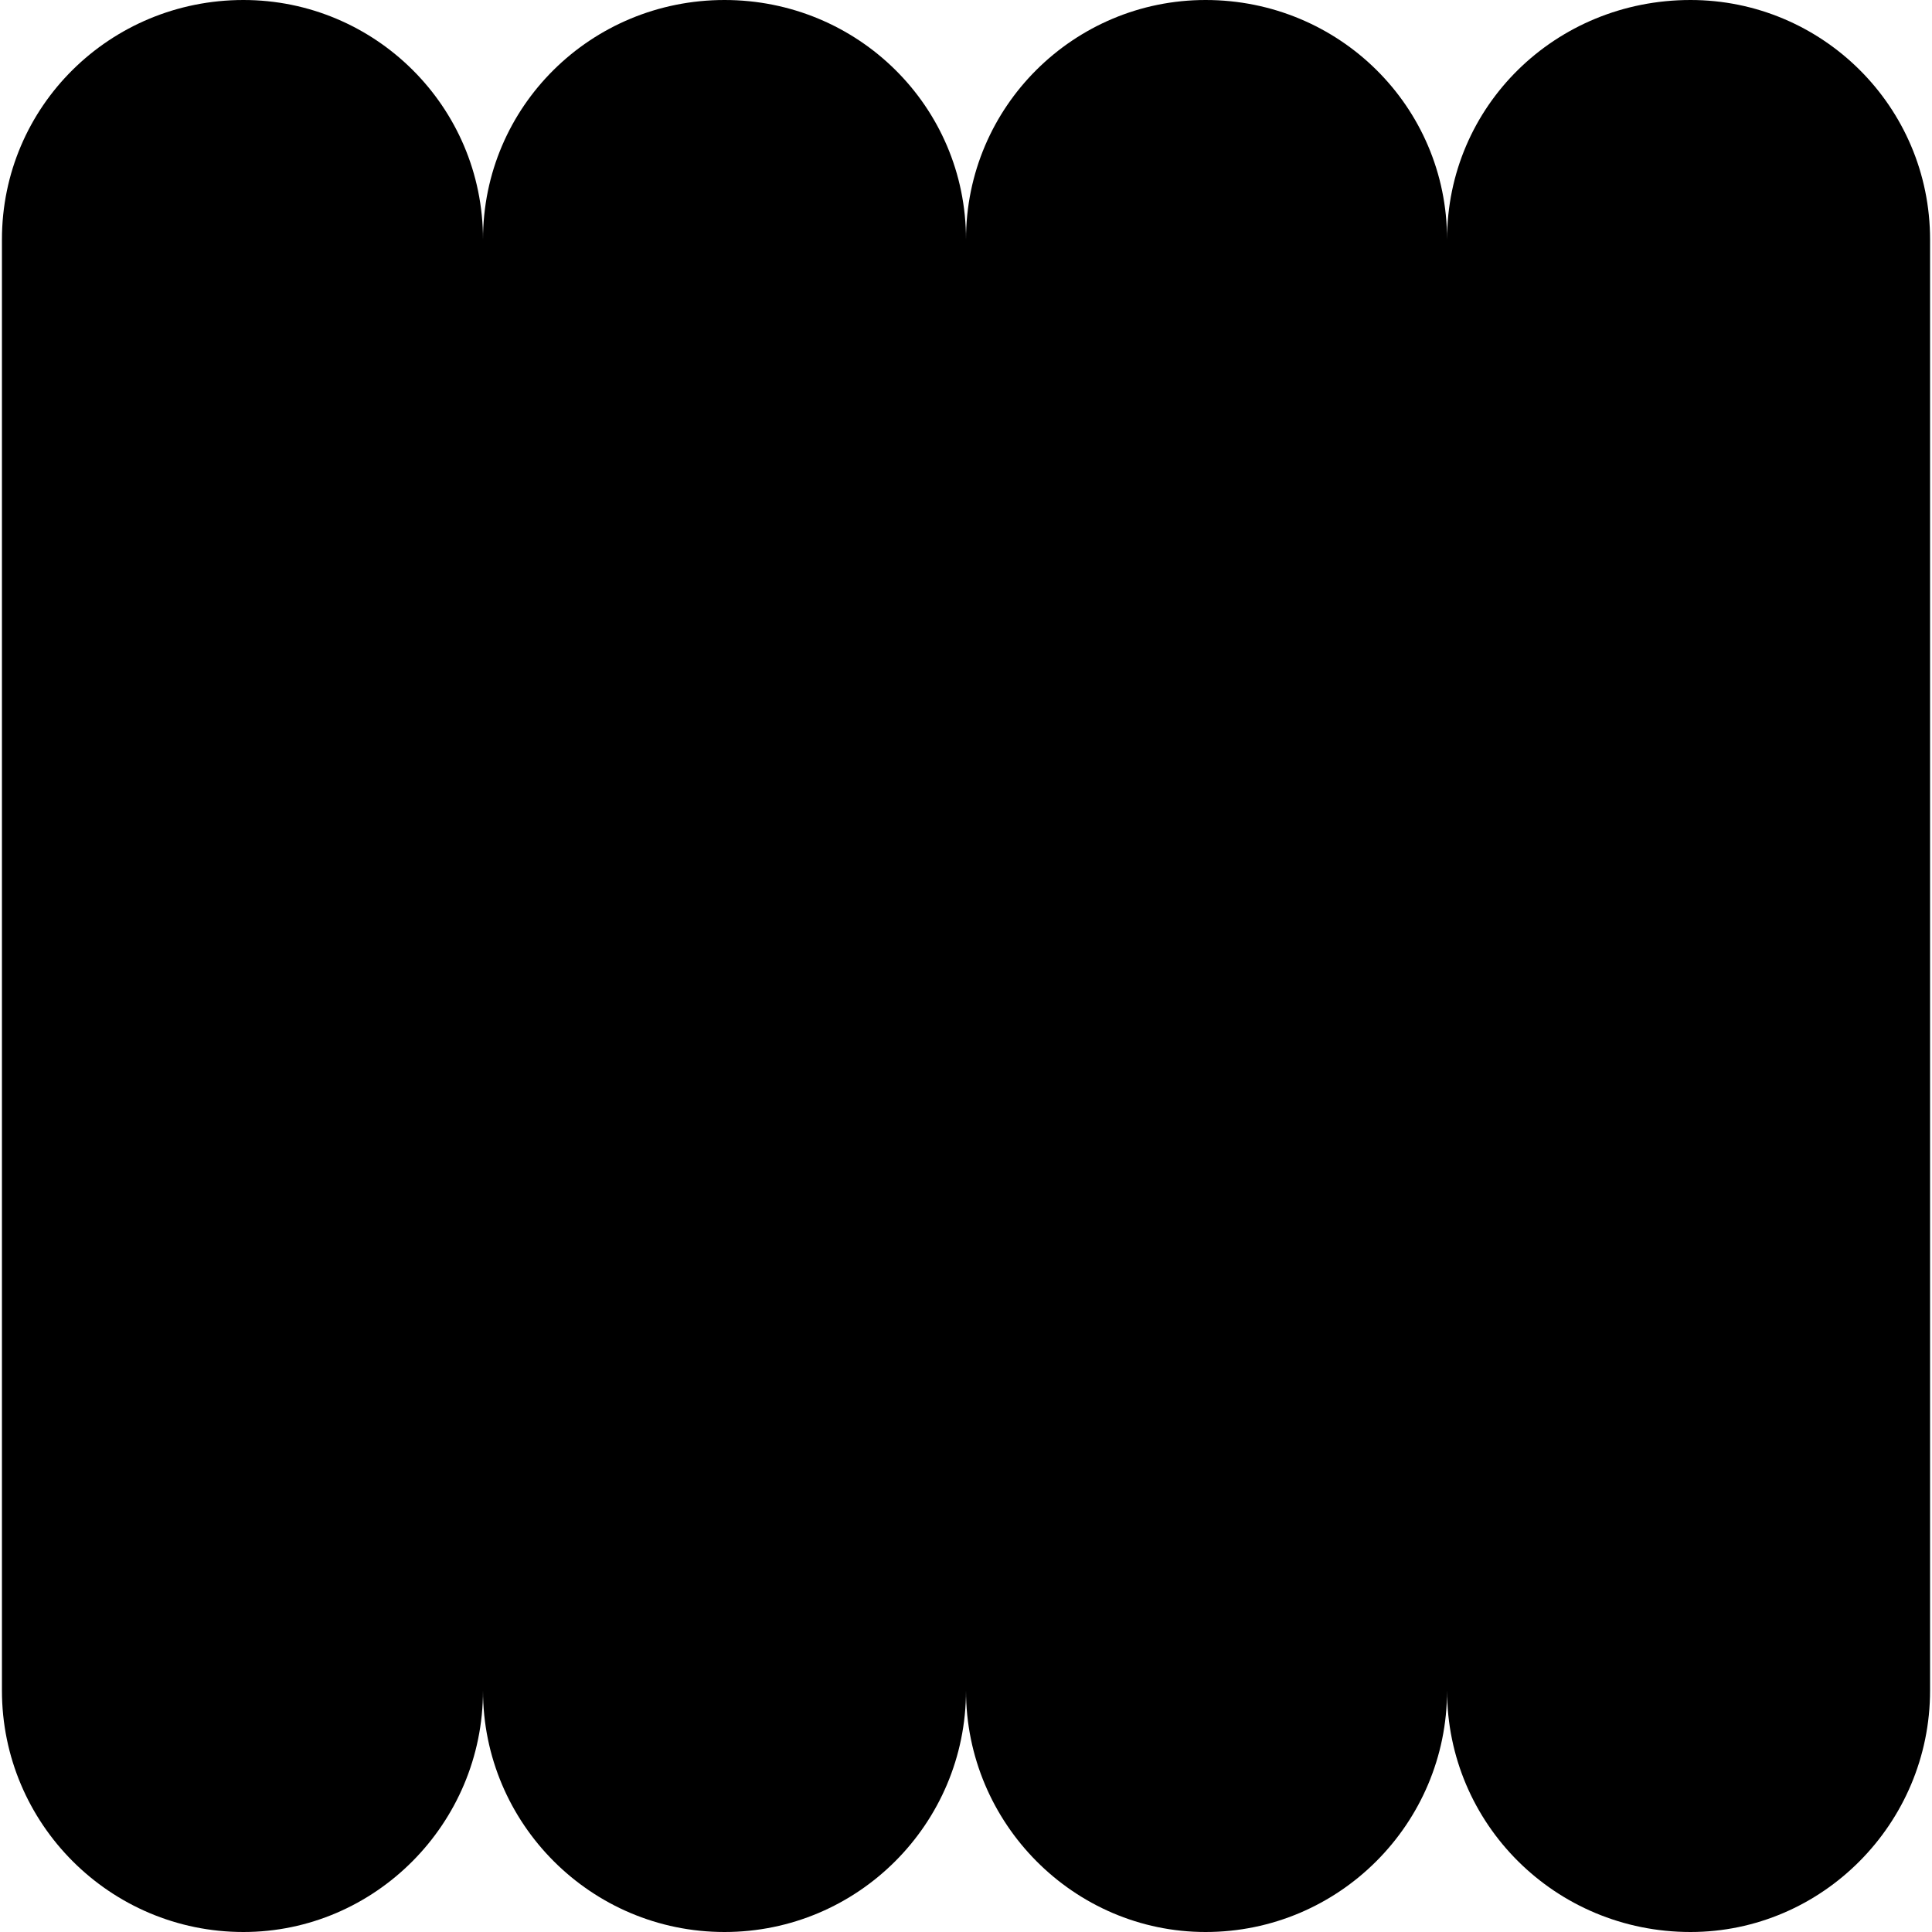 <?xml version="1.0" standalone="no"?><!DOCTYPE svg PUBLIC "-//W3C//DTD SVG 1.1//EN" "http://www.w3.org/Graphics/SVG/1.1/DTD/svg11.dtd"><svg id="narrow-bold" title="None" xmlns="http://www.w3.org/2000/svg" xmlns:xlink="http://www.w3.org/1999/xlink" xml:space="preserve" style="fill-rule:nonzero;clip-rule:evenodd;stroke-linejoin:round;stroke-miterlimit:1.414;" width="100%" name="narrow-bold" viewBox="0.000 0.000 1000.000 1000.000" enable-background="0.000 0.000 1000.000 1000.000"><path d="M126 0C194 0 250 55 250 124C250 124 250 875 250 875C250 944 194 1000 126 1000C57 1000 1 944 1 875C1 875 1 124 1 124C1 55 57 0 126 0ZM375 0C444 0 500 55 500 124C500 124 500 875 500 875C500 944 444 1000 375 1000C306 1000 250 944 250 875C250 875 250 124 250 124C250 55 306 0 375 0ZM624 0C693 0 749 55 749 124C749 124 749 875 749 875C749 944 693 1000 624 1000C556 1000 500 944 500 875C500 875 500 124 500 124C500 55 556 0 624 0ZM875 0C943 0 999 55 999 124C999 124 999 875 999 875C999 944 943 1000 875 1000C805 1000 749 944 749 875C749 875 749 124 749 124C749 55 805 0 875 0Z"/></svg>